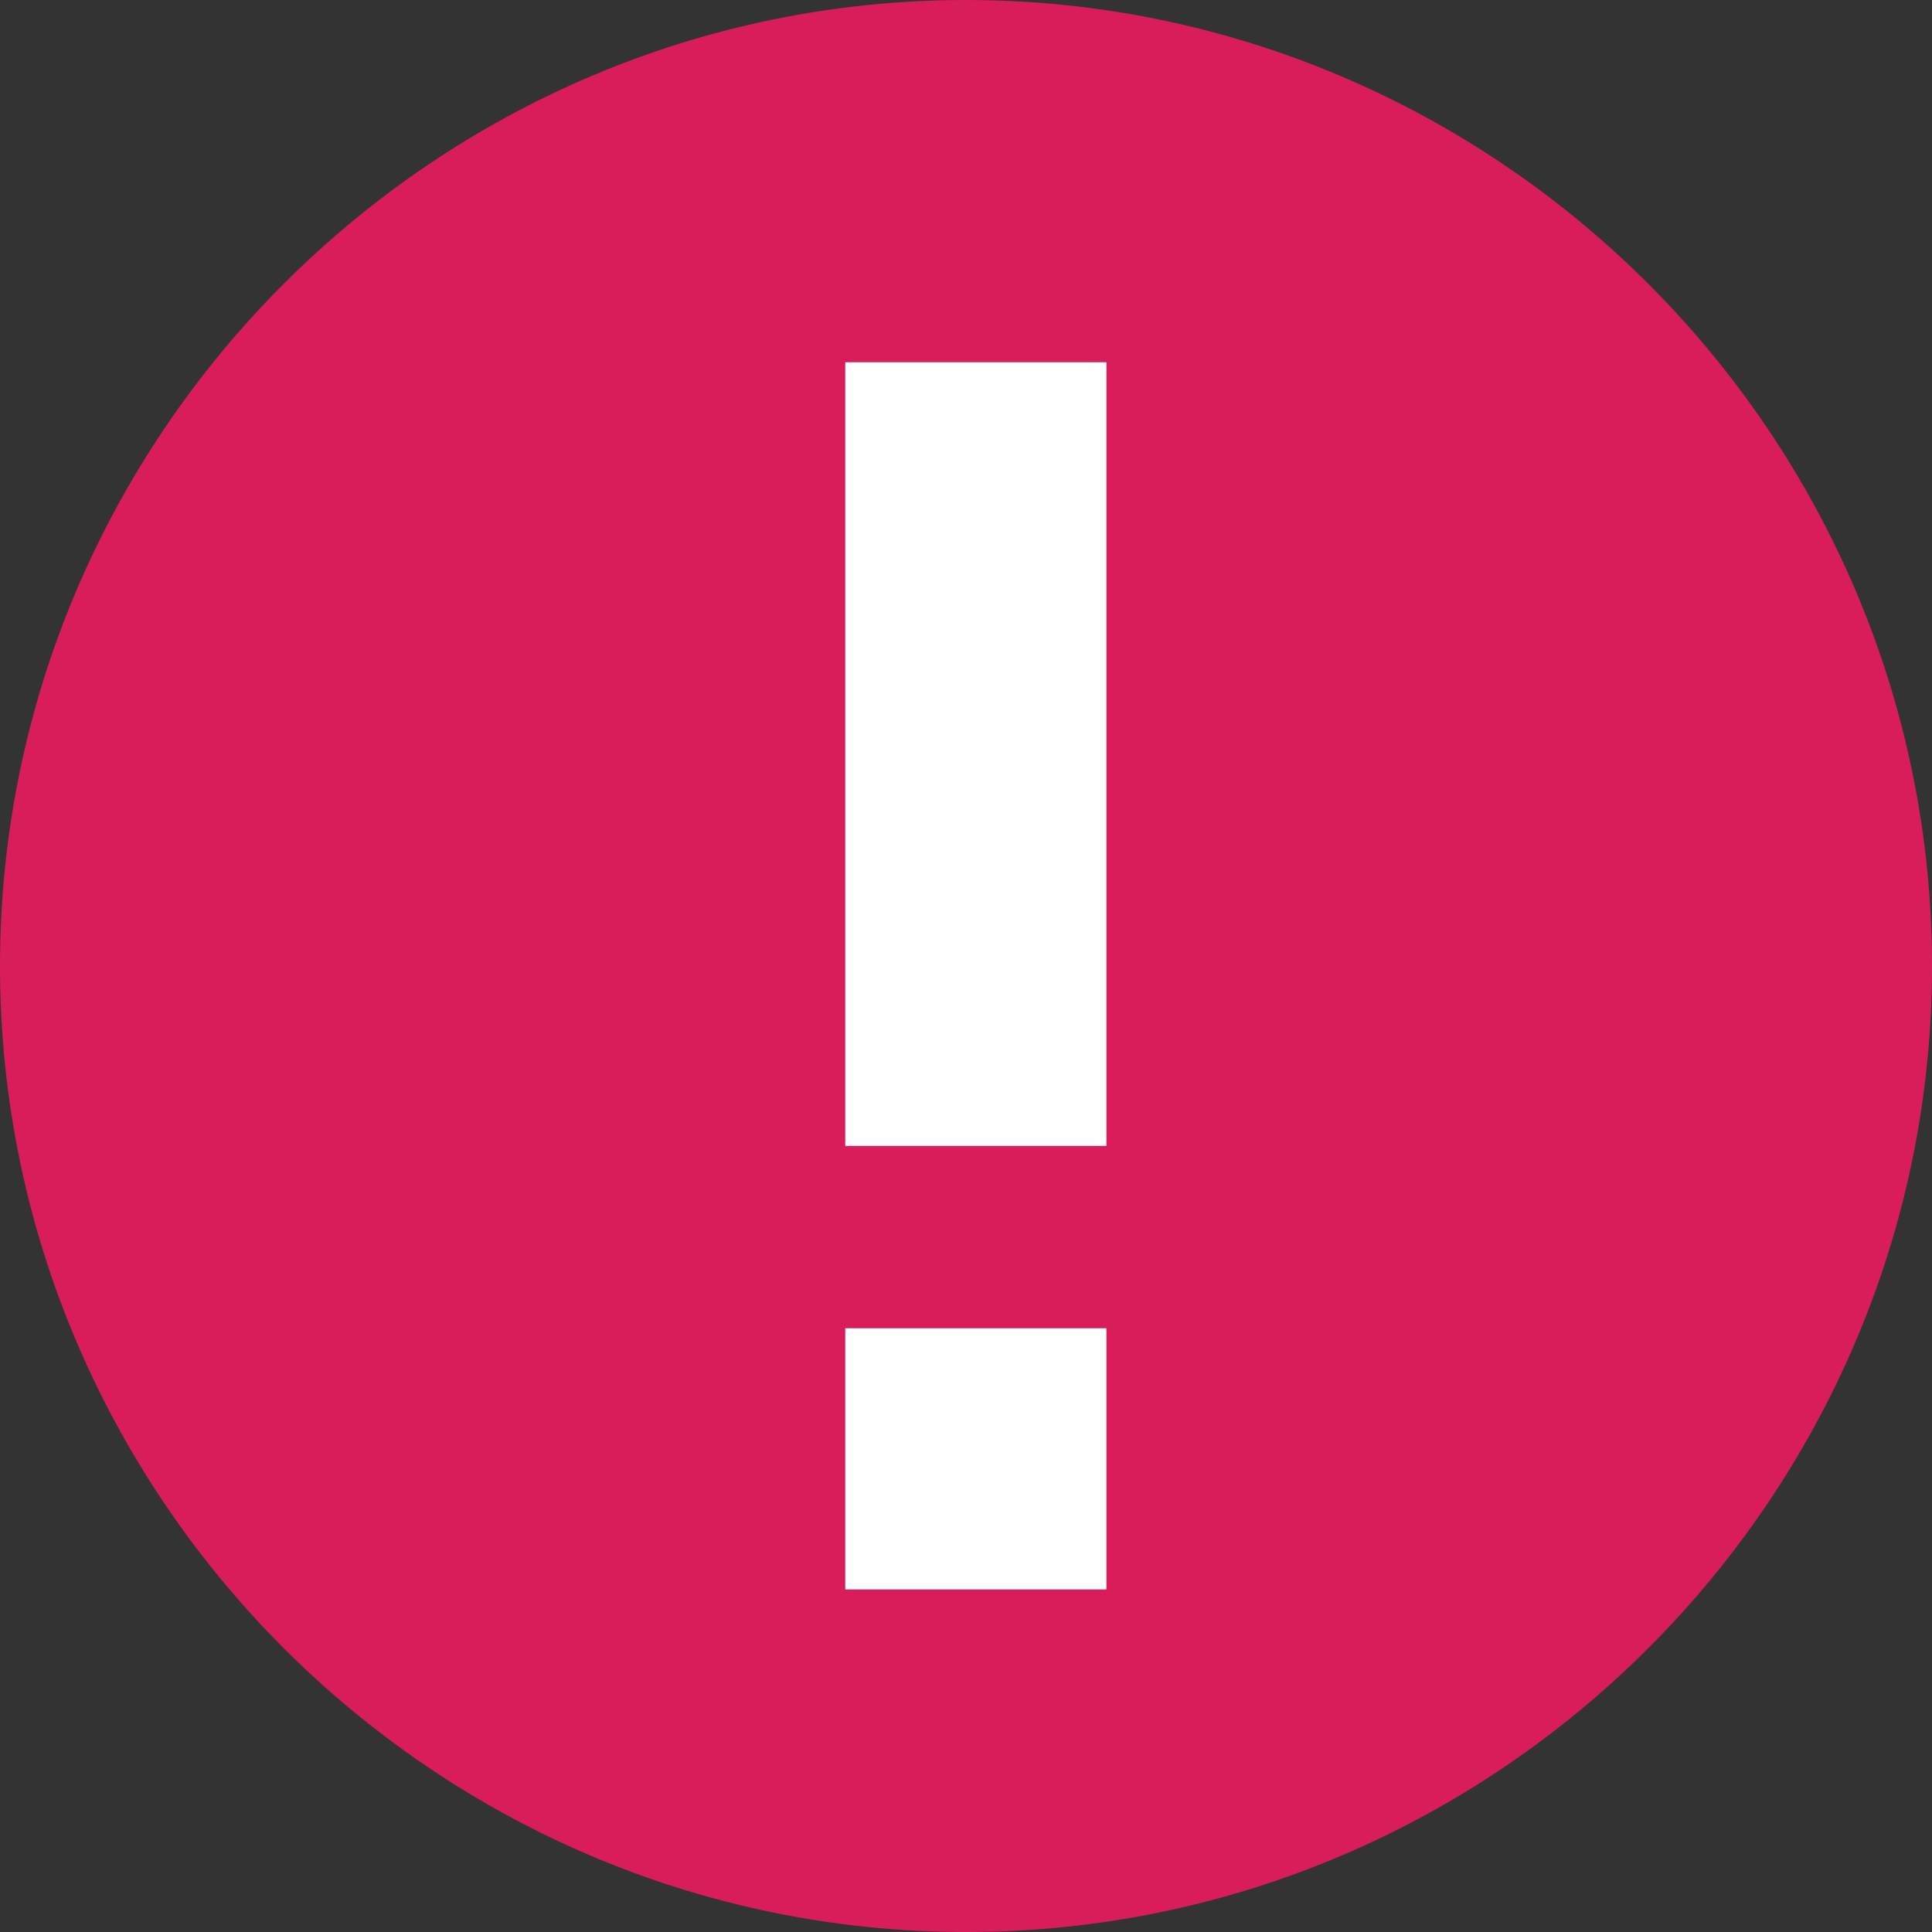 <?xml version="1.0" encoding="UTF-8" standalone="no"?>
<svg width="16px" height="16px" viewBox="0 0 16 16" version="1.1" xmlns="http://www.w3.org/2000/svg" xmlns:xlink="http://www.w3.org/1999/xlink">
    <rect x="0" y="0" width="16" height="16" fill="#333333" stroke="none"/>
    <!-- Generator: Sketch 3.6.1 (26313) - http://www.bohemiancoding.com/sketch -->
    <title>error copy</title>
    <desc>Created with Sketch.</desc>
    <defs></defs>
    <g id="Welcome" stroke="none" stroke-width="1" fill="none" fill-rule="evenodd">
        <g id="fluxo1" transform="translate(-704, -223)">
            <g id="error-copy" transform="translate(704, 223)">
                <path d="M8,0 C3.6,0 0,3.6 0,8 C0,12.4 3.6,16 8,16 C12.4,16 16,12.4 16,8 C16,3.6 12.4,0 8,0 L8,0 Z" id="Path" fill="#D91D5B"></path>
                <path d="M9.163,9.49 L7,9.49 L7,3 L9.163,3 L9.163,9.49 L9.163,9.49 Z" id="Shape" fill="#FFFFFF"></path>
                <path d="M7,13.163 L7,11 L9.163,11 L9.163,13.163 L7,13.163 Z" id="Path" fill="#FFFFFF"></path>
            </g>
        </g>
    </g>
</svg>